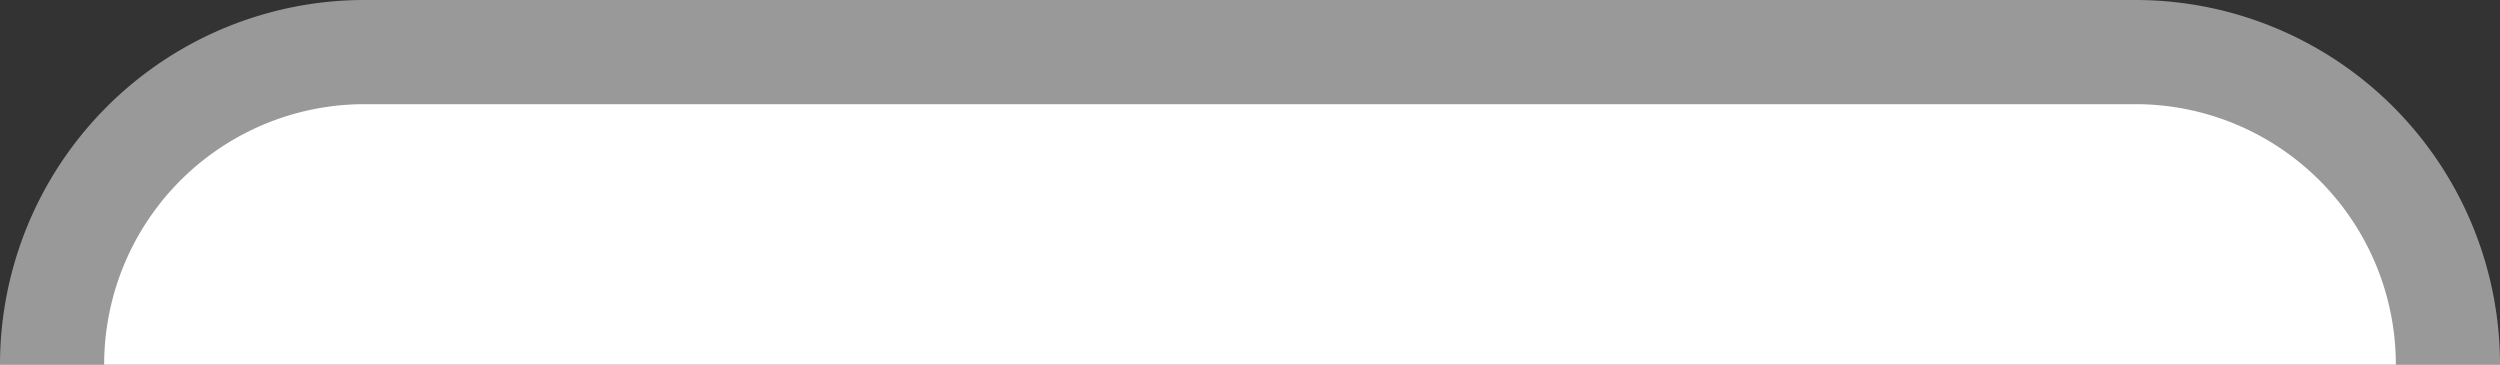 <svg xmlns="http://www.w3.org/2000/svg" width="48" height="7" viewBox="0 0 48 7">
  <rect x="0" y="0" width="48" height="7" fill="#333333" stroke="none"/>
  <g id="Gruppe_872" data-name="Gruppe 872" transform="translate(2912 1998)">
    <path id="Pfad_2381" data-name="Pfad 2381" d="M0,0H44a5,5,0,0,1-5,5H5A5,5,0,0,1,0,0Z" transform="translate(-2866 -1991) rotate(180)" fill="#fff"/>
    <path id="Rechteck_945" data-name="Rechteck 945" d="M0,0H48a0,0,0,0,1,0,0V0a7,7,0,0,1-7,7H7A7,7,0,0,1,0,0V0A0,0,0,0,1,0,0Z" transform="translate(-2864 -1991) rotate(180)" fill="#fff" opacity="0.5"/>
  </g>
</svg>

